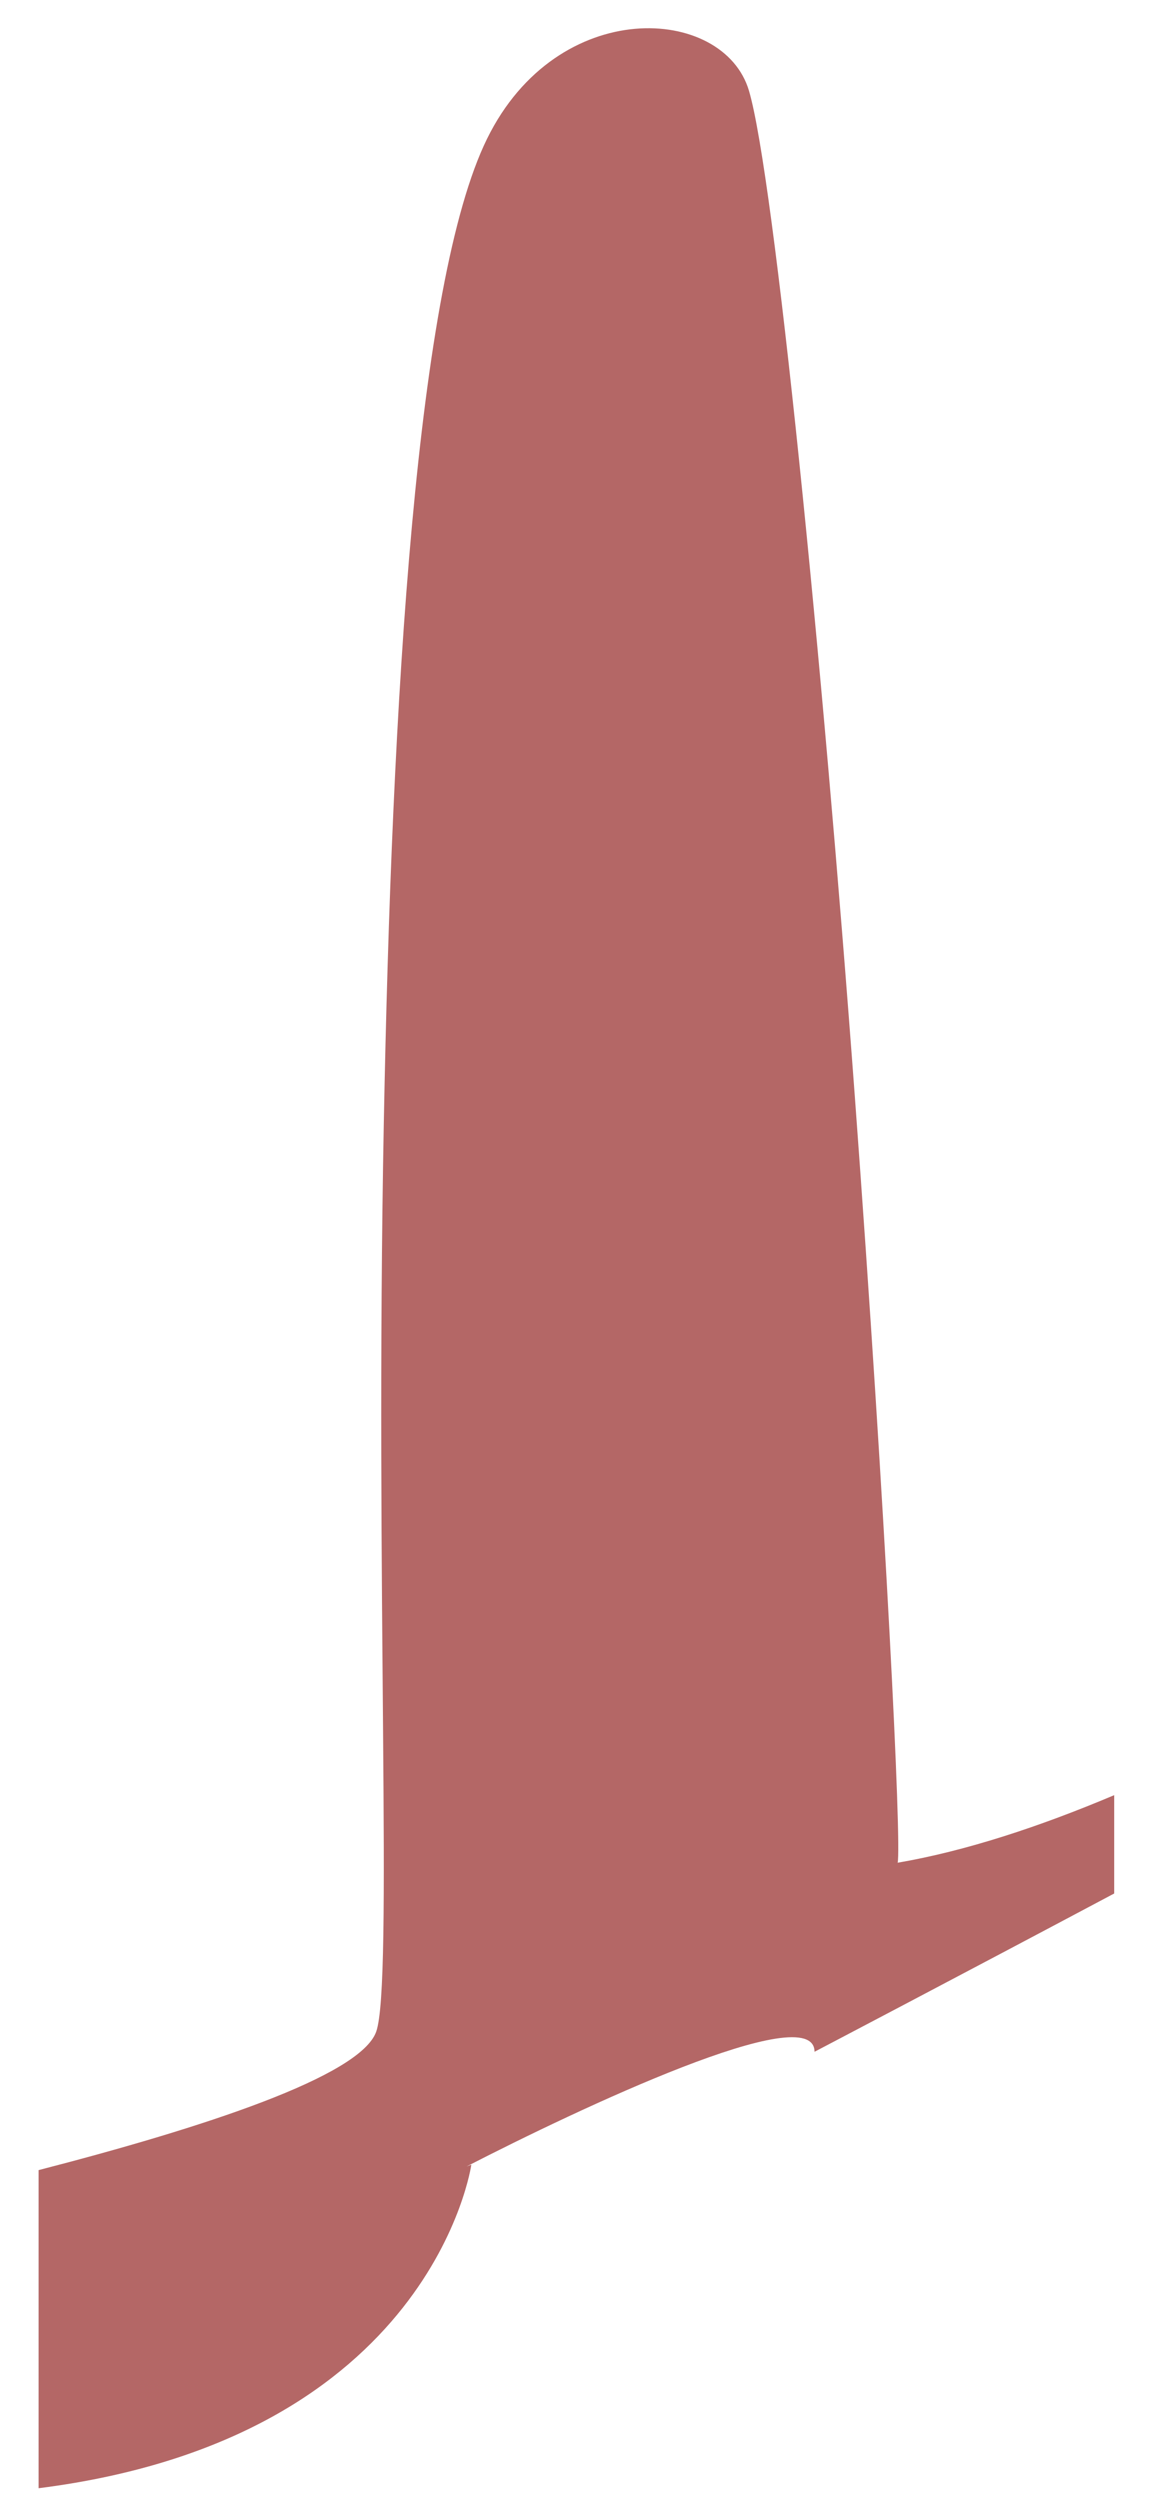 <svg width="21" height="45" viewBox="0 0 21 45" fill="none" xmlns="http://www.w3.org/2000/svg">
<path d="M16.167 33.528C16.24 33.218 15.957 27.323 15.396 19.737C14.812 11.85 13.944 3.178 13.49 1.636C13.036 0.093 10.042 -0.088 8.772 2.498C7.502 5.083 7.058 12.534 6.912 20.236C6.754 28.557 7.082 35.696 6.776 36.568C6.493 37.374 3.647 38.299 0.695 39.061V44.787C7.795 43.888 8.489 38.963 8.489 38.963C8.489 38.963 8.459 38.975 8.402 38.996C10.417 37.96 14.667 35.951 14.67 36.931C14.67 36.931 17.284 35.561 20.067 34.082V32.312C18.715 32.883 17.386 33.319 16.167 33.528Z" fill="#B46766"/>
</svg>
